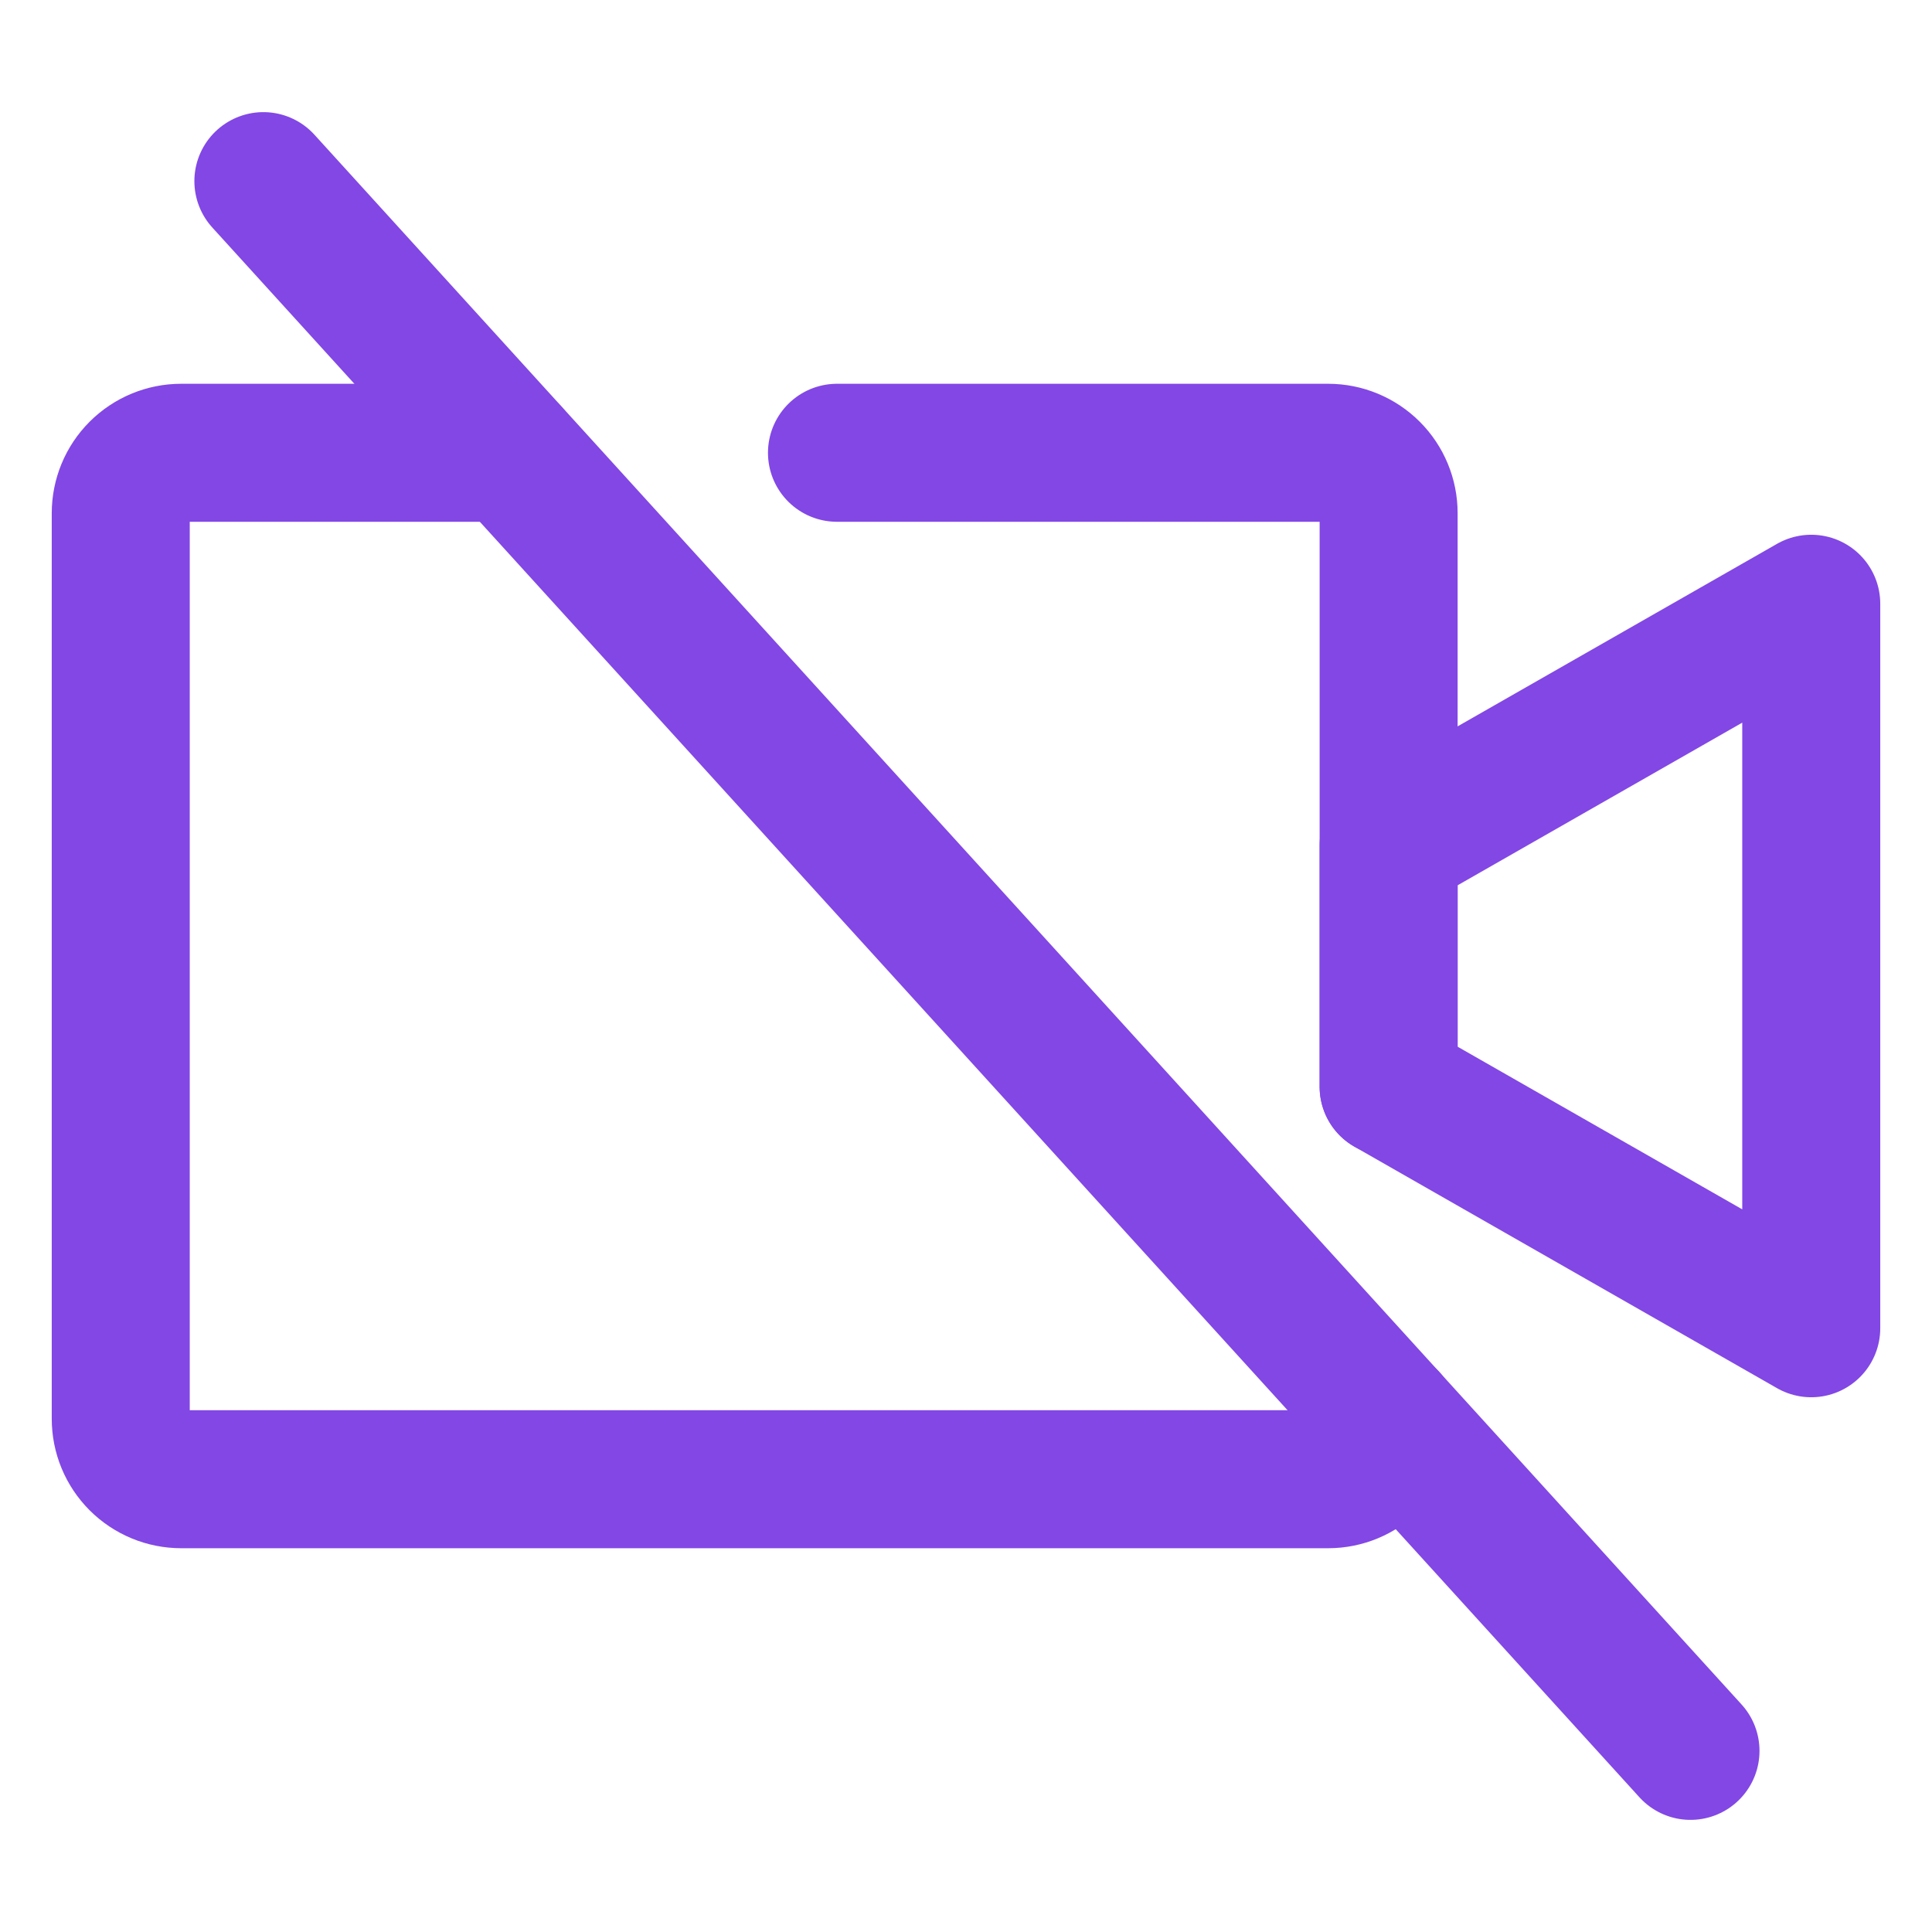 <svg width="28" height="28" viewBox="0 0 28 28" fill="none" xmlns="http://www.w3.org/2000/svg">
<path d="M26.25 19.25L20.125 15.75V12.25L26.25 8.75V19.25Z" stroke="#8247E5" stroke-width="2" stroke-linecap="round" stroke-linejoin="round"/>
<path d="M3.817 2.625L24.5 25.375" stroke="#8247E5" stroke-width="2" stroke-linecap="round" stroke-linejoin="round"/>
<path d="M12.13 6.562H19.25C19.482 6.562 19.705 6.655 19.869 6.819C20.033 6.983 20.125 7.205 20.125 7.438V15.75" stroke="#8247E5" stroke-width="2" stroke-linecap="round" stroke-linejoin="round"/>
<path d="M20.125 20.562C20.125 20.795 20.033 21.017 19.869 21.181C19.705 21.345 19.482 21.438 19.25 21.438H2.625C2.393 21.438 2.17 21.345 2.006 21.181C1.842 21.017 1.75 20.795 1.75 20.562V7.438C1.75 7.205 1.842 6.983 2.006 6.819C2.17 6.655 2.393 6.562 2.625 6.562H7.394" stroke="#8247E5" stroke-width="2" stroke-linecap="round" stroke-linejoin="round"/>
</svg>
